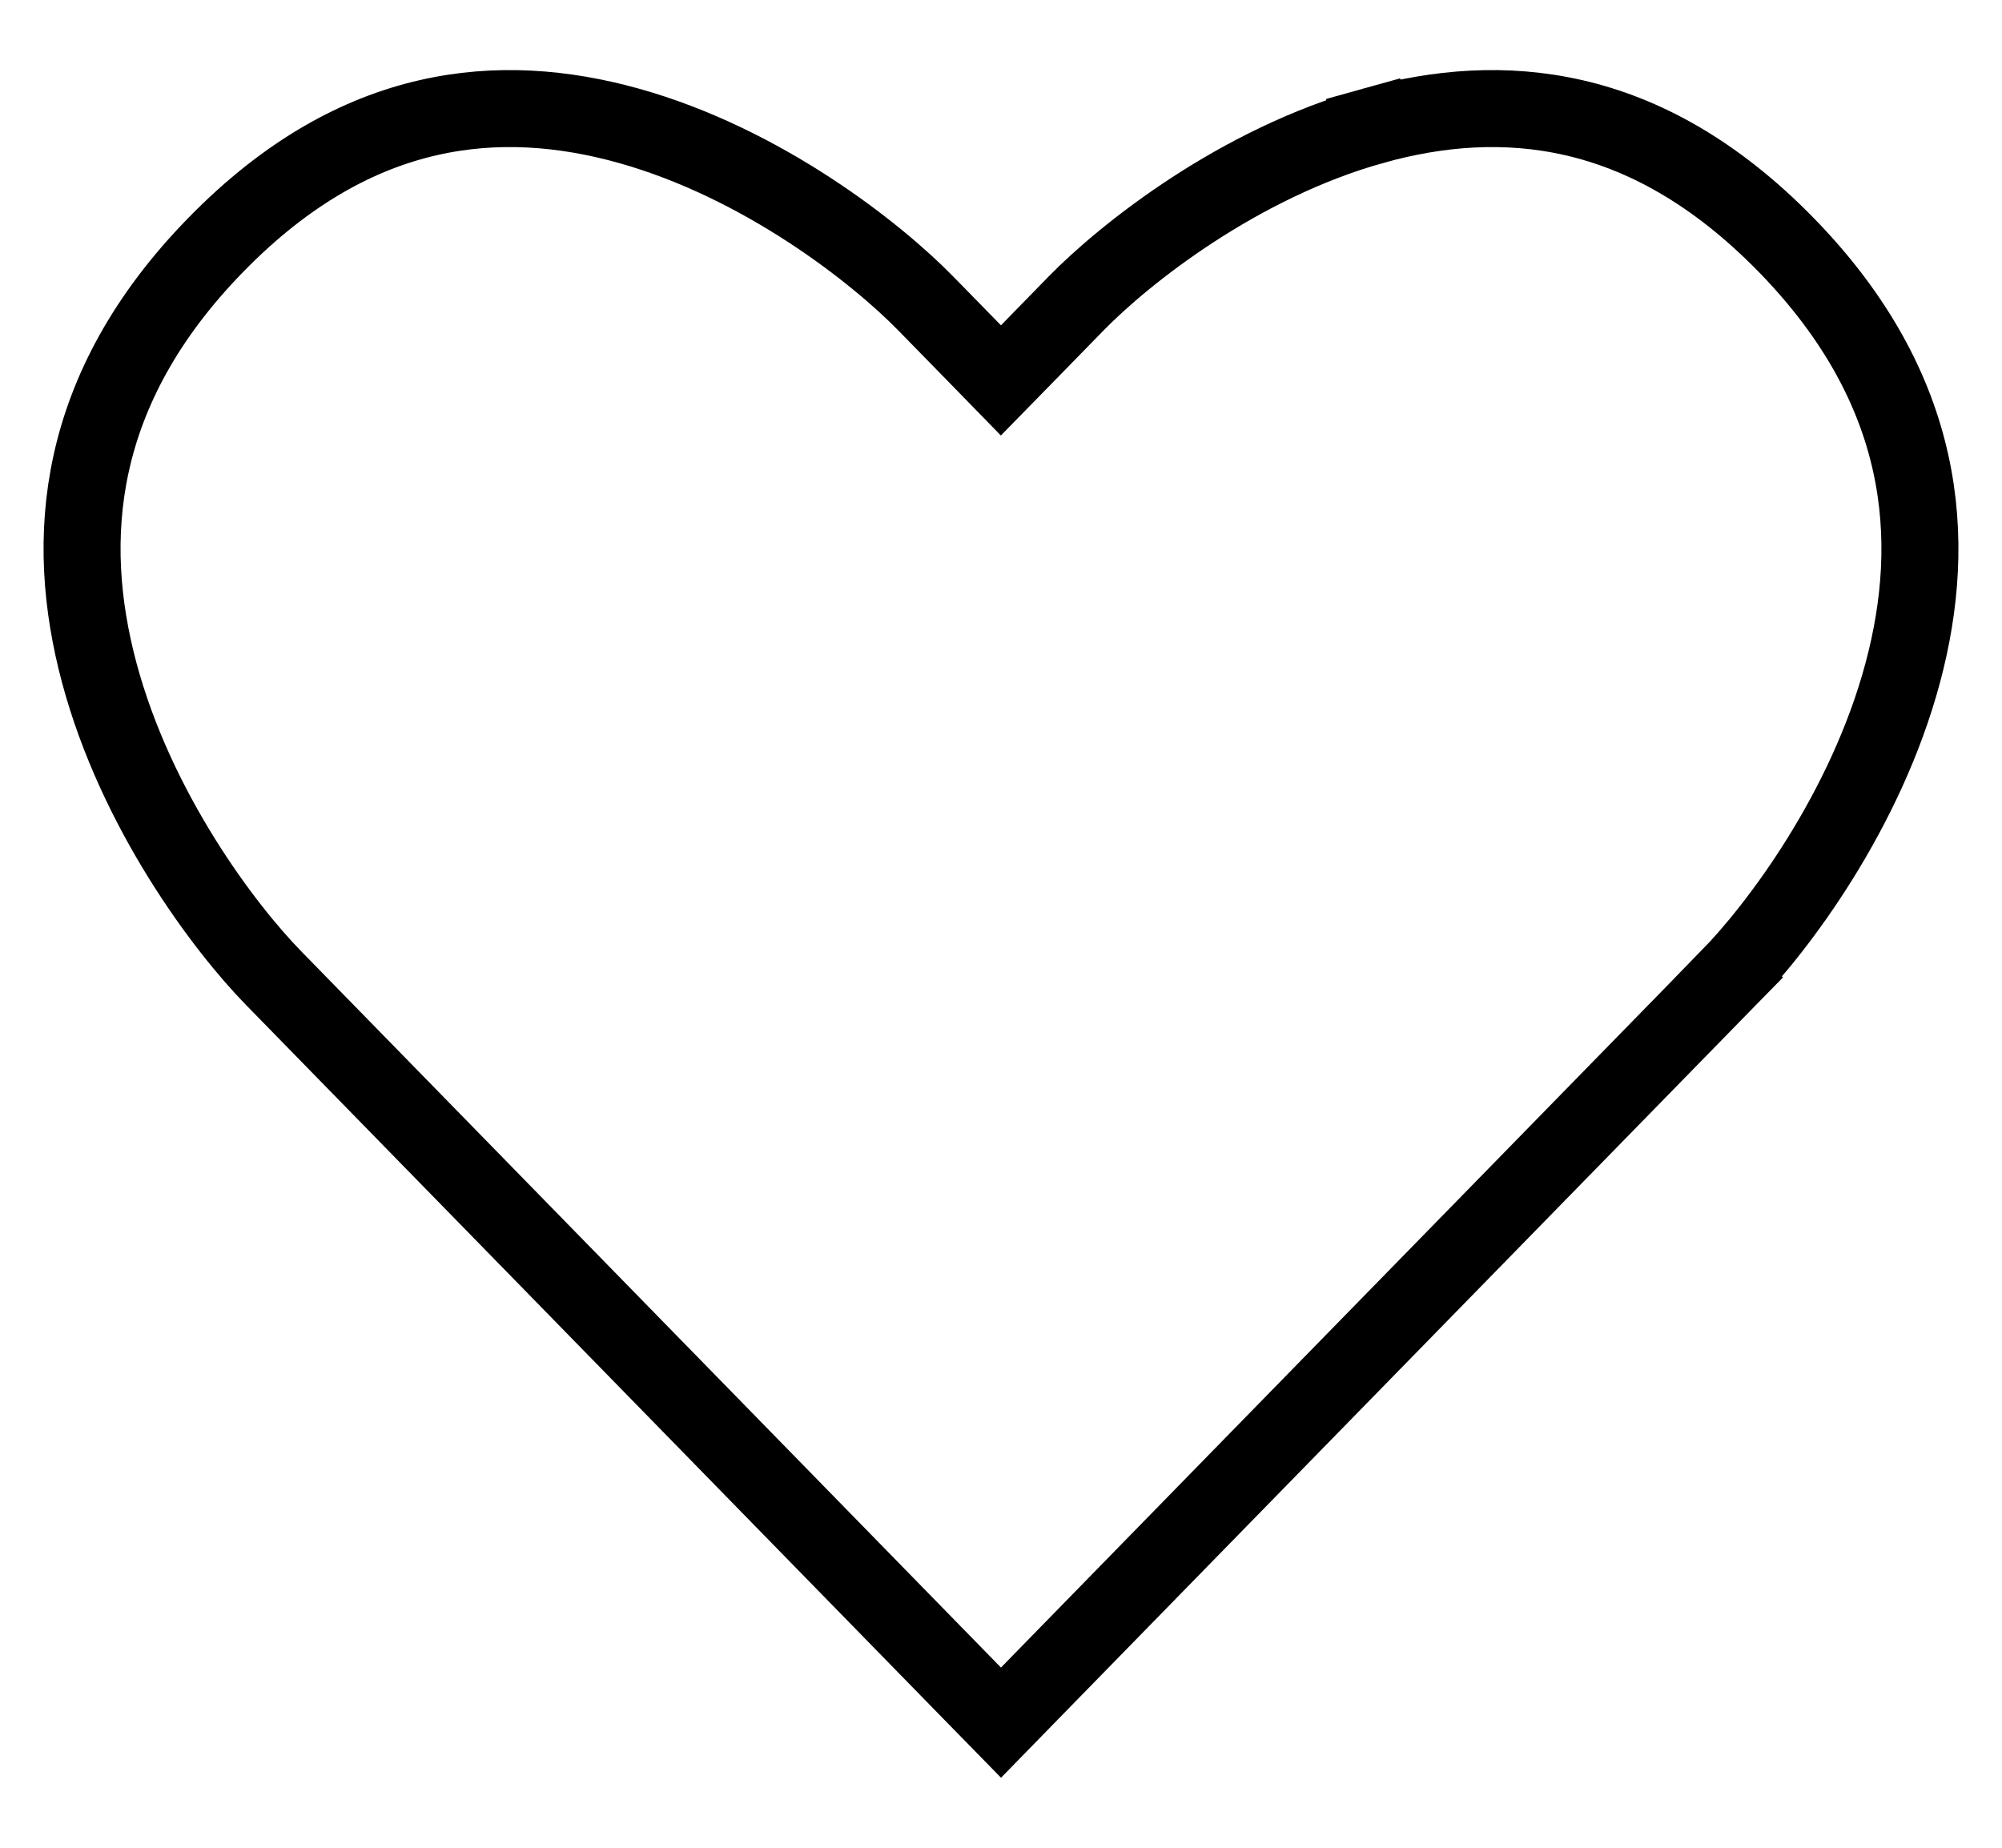 <svg width="26" height="24" viewBox="0 0 26 24" fill="none" xmlns="http://www.w3.org/2000/svg">
<path d="M22.449 12.702L22.806 13.052L22.449 12.702C21.703 13.465 19.097 16.133 16.676 18.611L13.441 21.923L13.441 21.923L13 22.375L12.558 21.923L9.323 18.611L8.966 18.96L9.323 18.611C6.903 16.133 4.297 13.465 3.551 12.702C2.916 12.052 1.768 10.535 1.287 8.731L1.287 8.731C0.83 7.015 0.965 5.061 2.805 3.178C3.736 2.225 4.667 1.734 5.555 1.53C6.447 1.324 7.327 1.4 8.163 1.633C9.908 2.12 11.384 3.288 12.021 3.94C12.021 3.94 12.021 3.94 12.021 3.94L12.642 4.575L12.999 4.941L13.357 4.575L13.977 3.94C14.615 3.288 16.091 2.12 17.836 1.633L17.702 1.152L17.836 1.633C18.671 1.4 19.552 1.324 20.444 1.53C21.332 1.734 22.263 2.226 23.194 3.178C25.034 5.062 25.17 7.016 24.713 8.732C24.232 10.535 23.085 12.052 22.449 12.702Z" stroke="black"/>
</svg>

